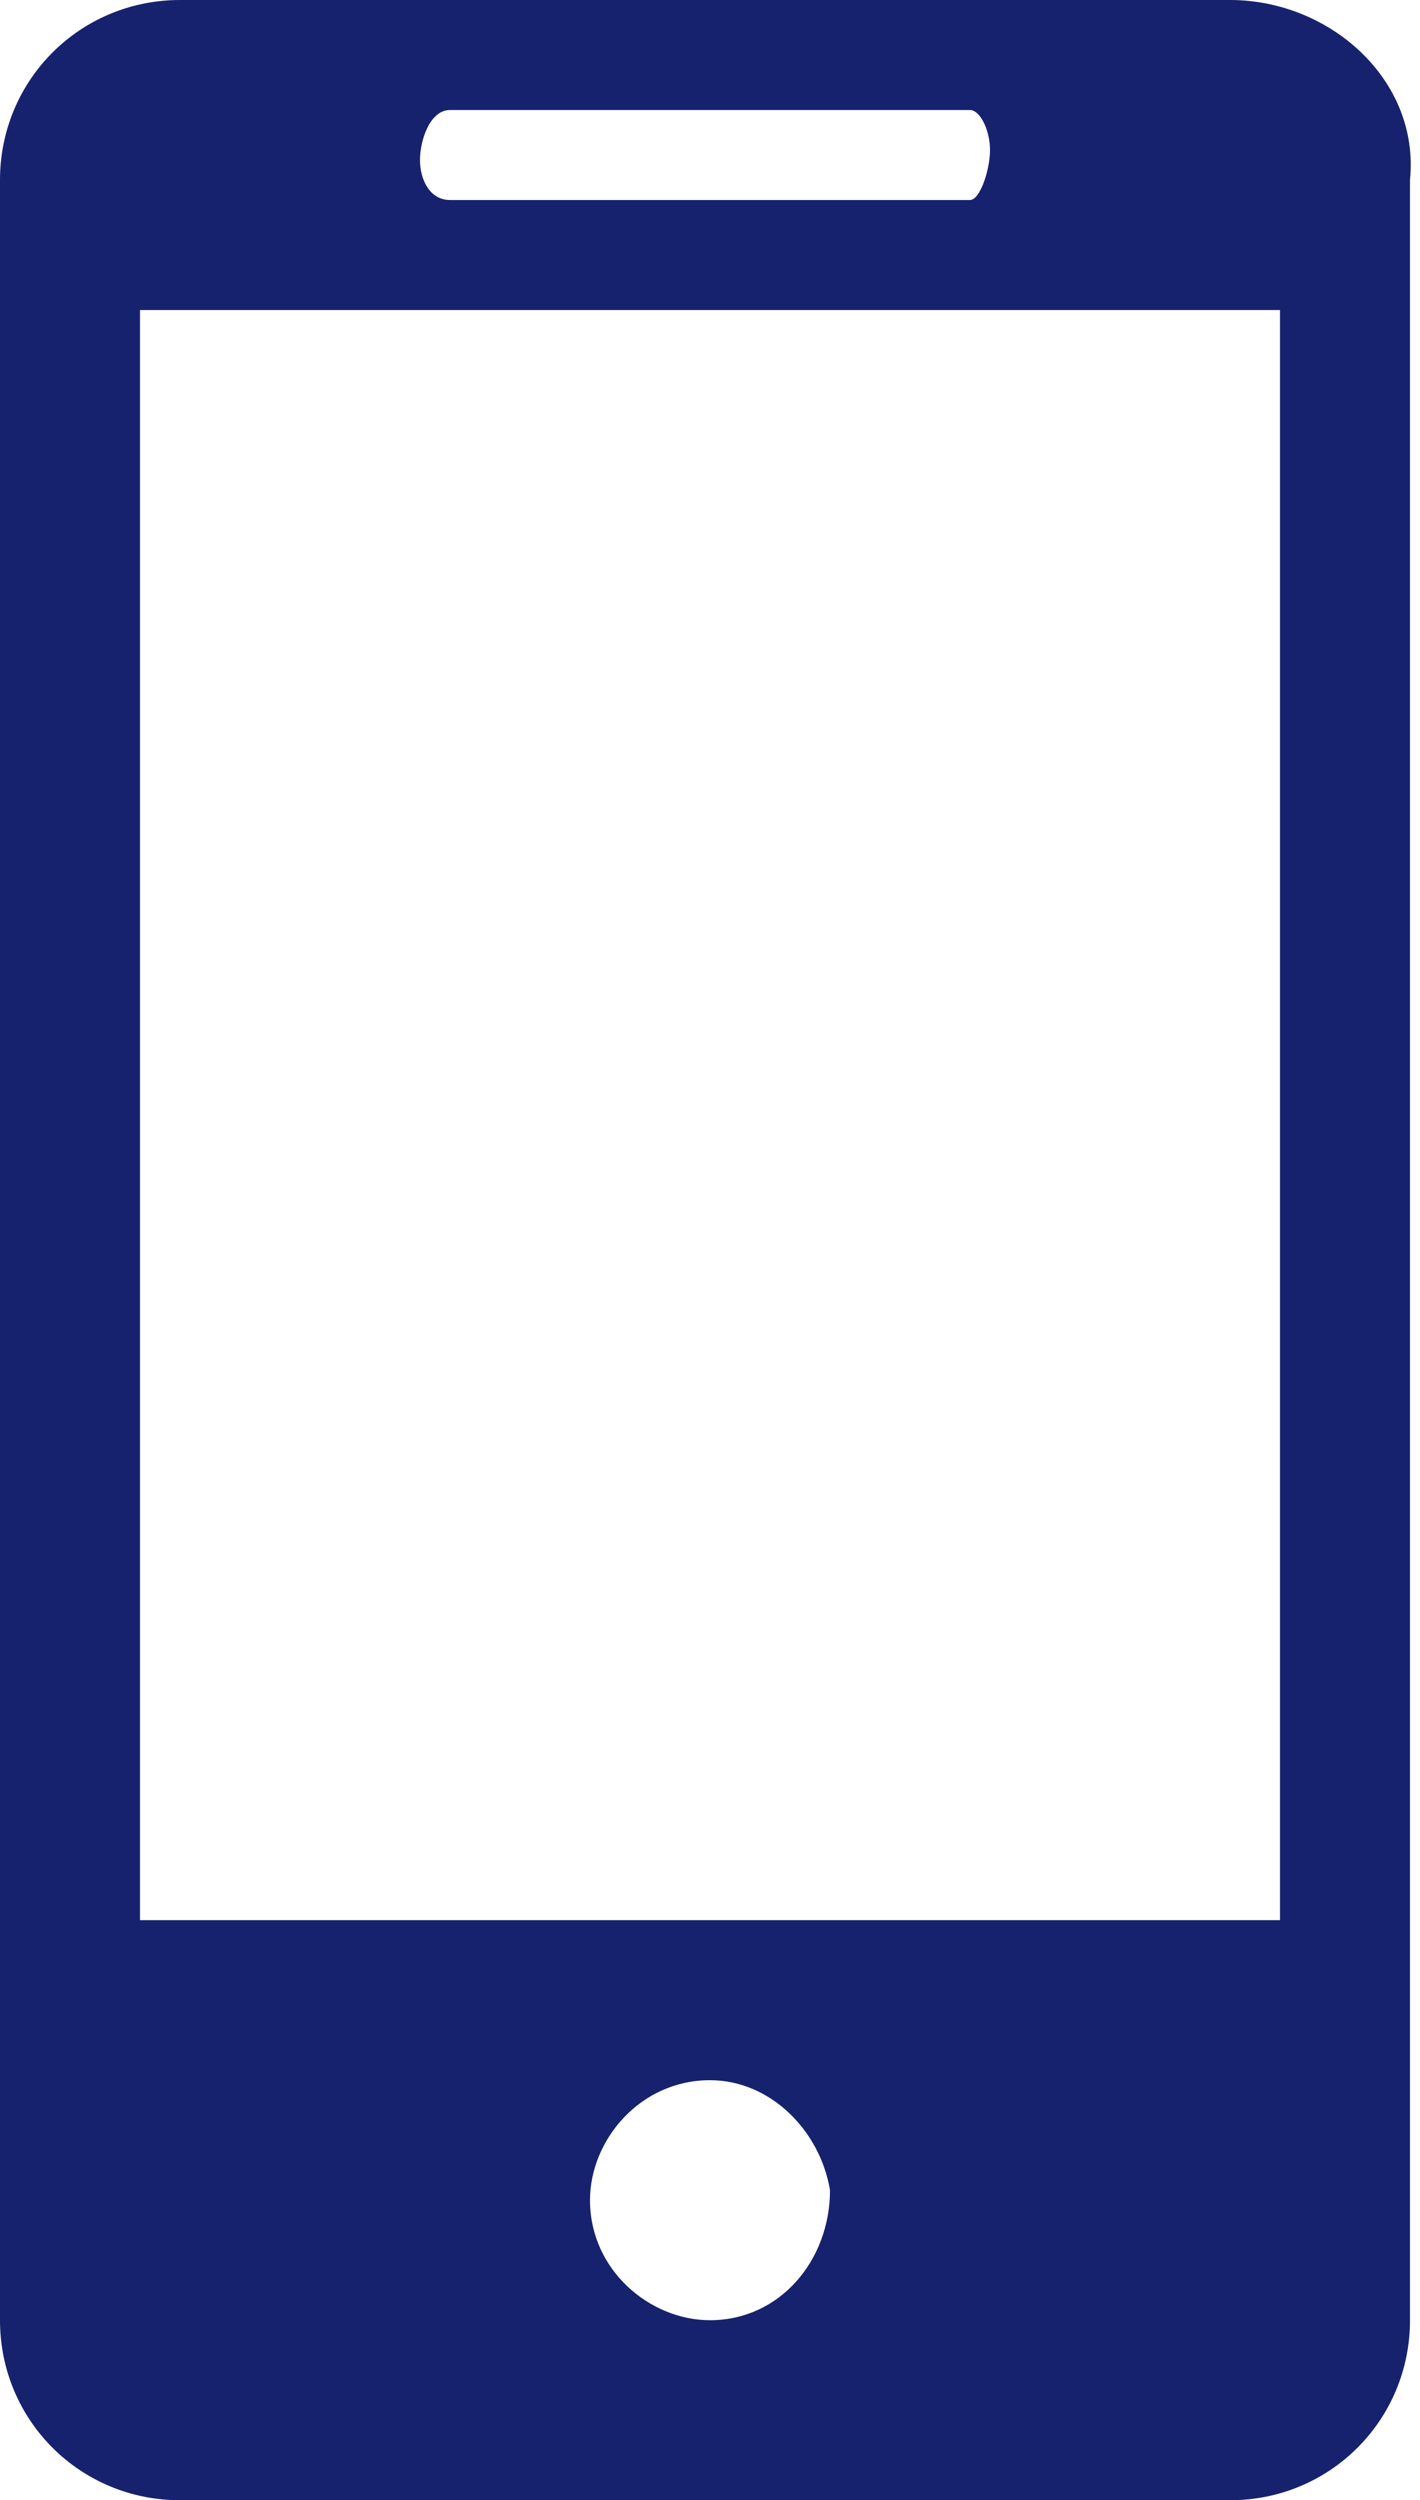 <?xml version="1.0" encoding="utf-8"?>
<!-- Generator: Adobe Illustrator 22.0.1, SVG Export Plug-In . SVG Version: 6.00 Build 0)  -->
<svg version="1.1" id="Layer_1" xmlns="http://www.w3.org/2000/svg" xmlns:xlink="http://www.w3.org/1999/xlink" x="0px" y="0px"
	 viewBox="0 0 14.2 25" style="enable-background:new 0 0 14.2 25;" xml:space="preserve">
<style type="text/css">
	.st0{fill:#16226E;}
</style>
<title>tel</title>
<g id="Layer_2_1_">
	<g id="Capa_1">
		<path class="st0" d="M12.3,0H1.8C0.8,0,0,0.8,0,1.8l0,0v21.4c0,1,0.8,1.8,1.8,1.8h10.5c1,0,1.8-0.8,1.8-1.8V1.8
			C14.2,0.8,13.3,0,12.3,0z M4.5,1.1h5.2c0.1,0,0.2,0.2,0.2,0.4S9.8,2,9.7,2H4.5C4.3,2,4.2,1.8,4.2,1.6S4.3,1.1,4.5,1.1z M7.1,23.2
			c-0.6,0-1.2-0.5-1.2-1.2c0-0.6,0.5-1.2,1.2-1.2c0.6,0,1.1,0.5,1.2,1.1C8.3,22.6,7.8,23.2,7.1,23.2L7.1,23.2z M12.8,19.2H1.4V3.1
			h11.4C12.8,3.1,12.8,19.2,12.8,19.2z"/>
	</g>
</g>
</svg>
